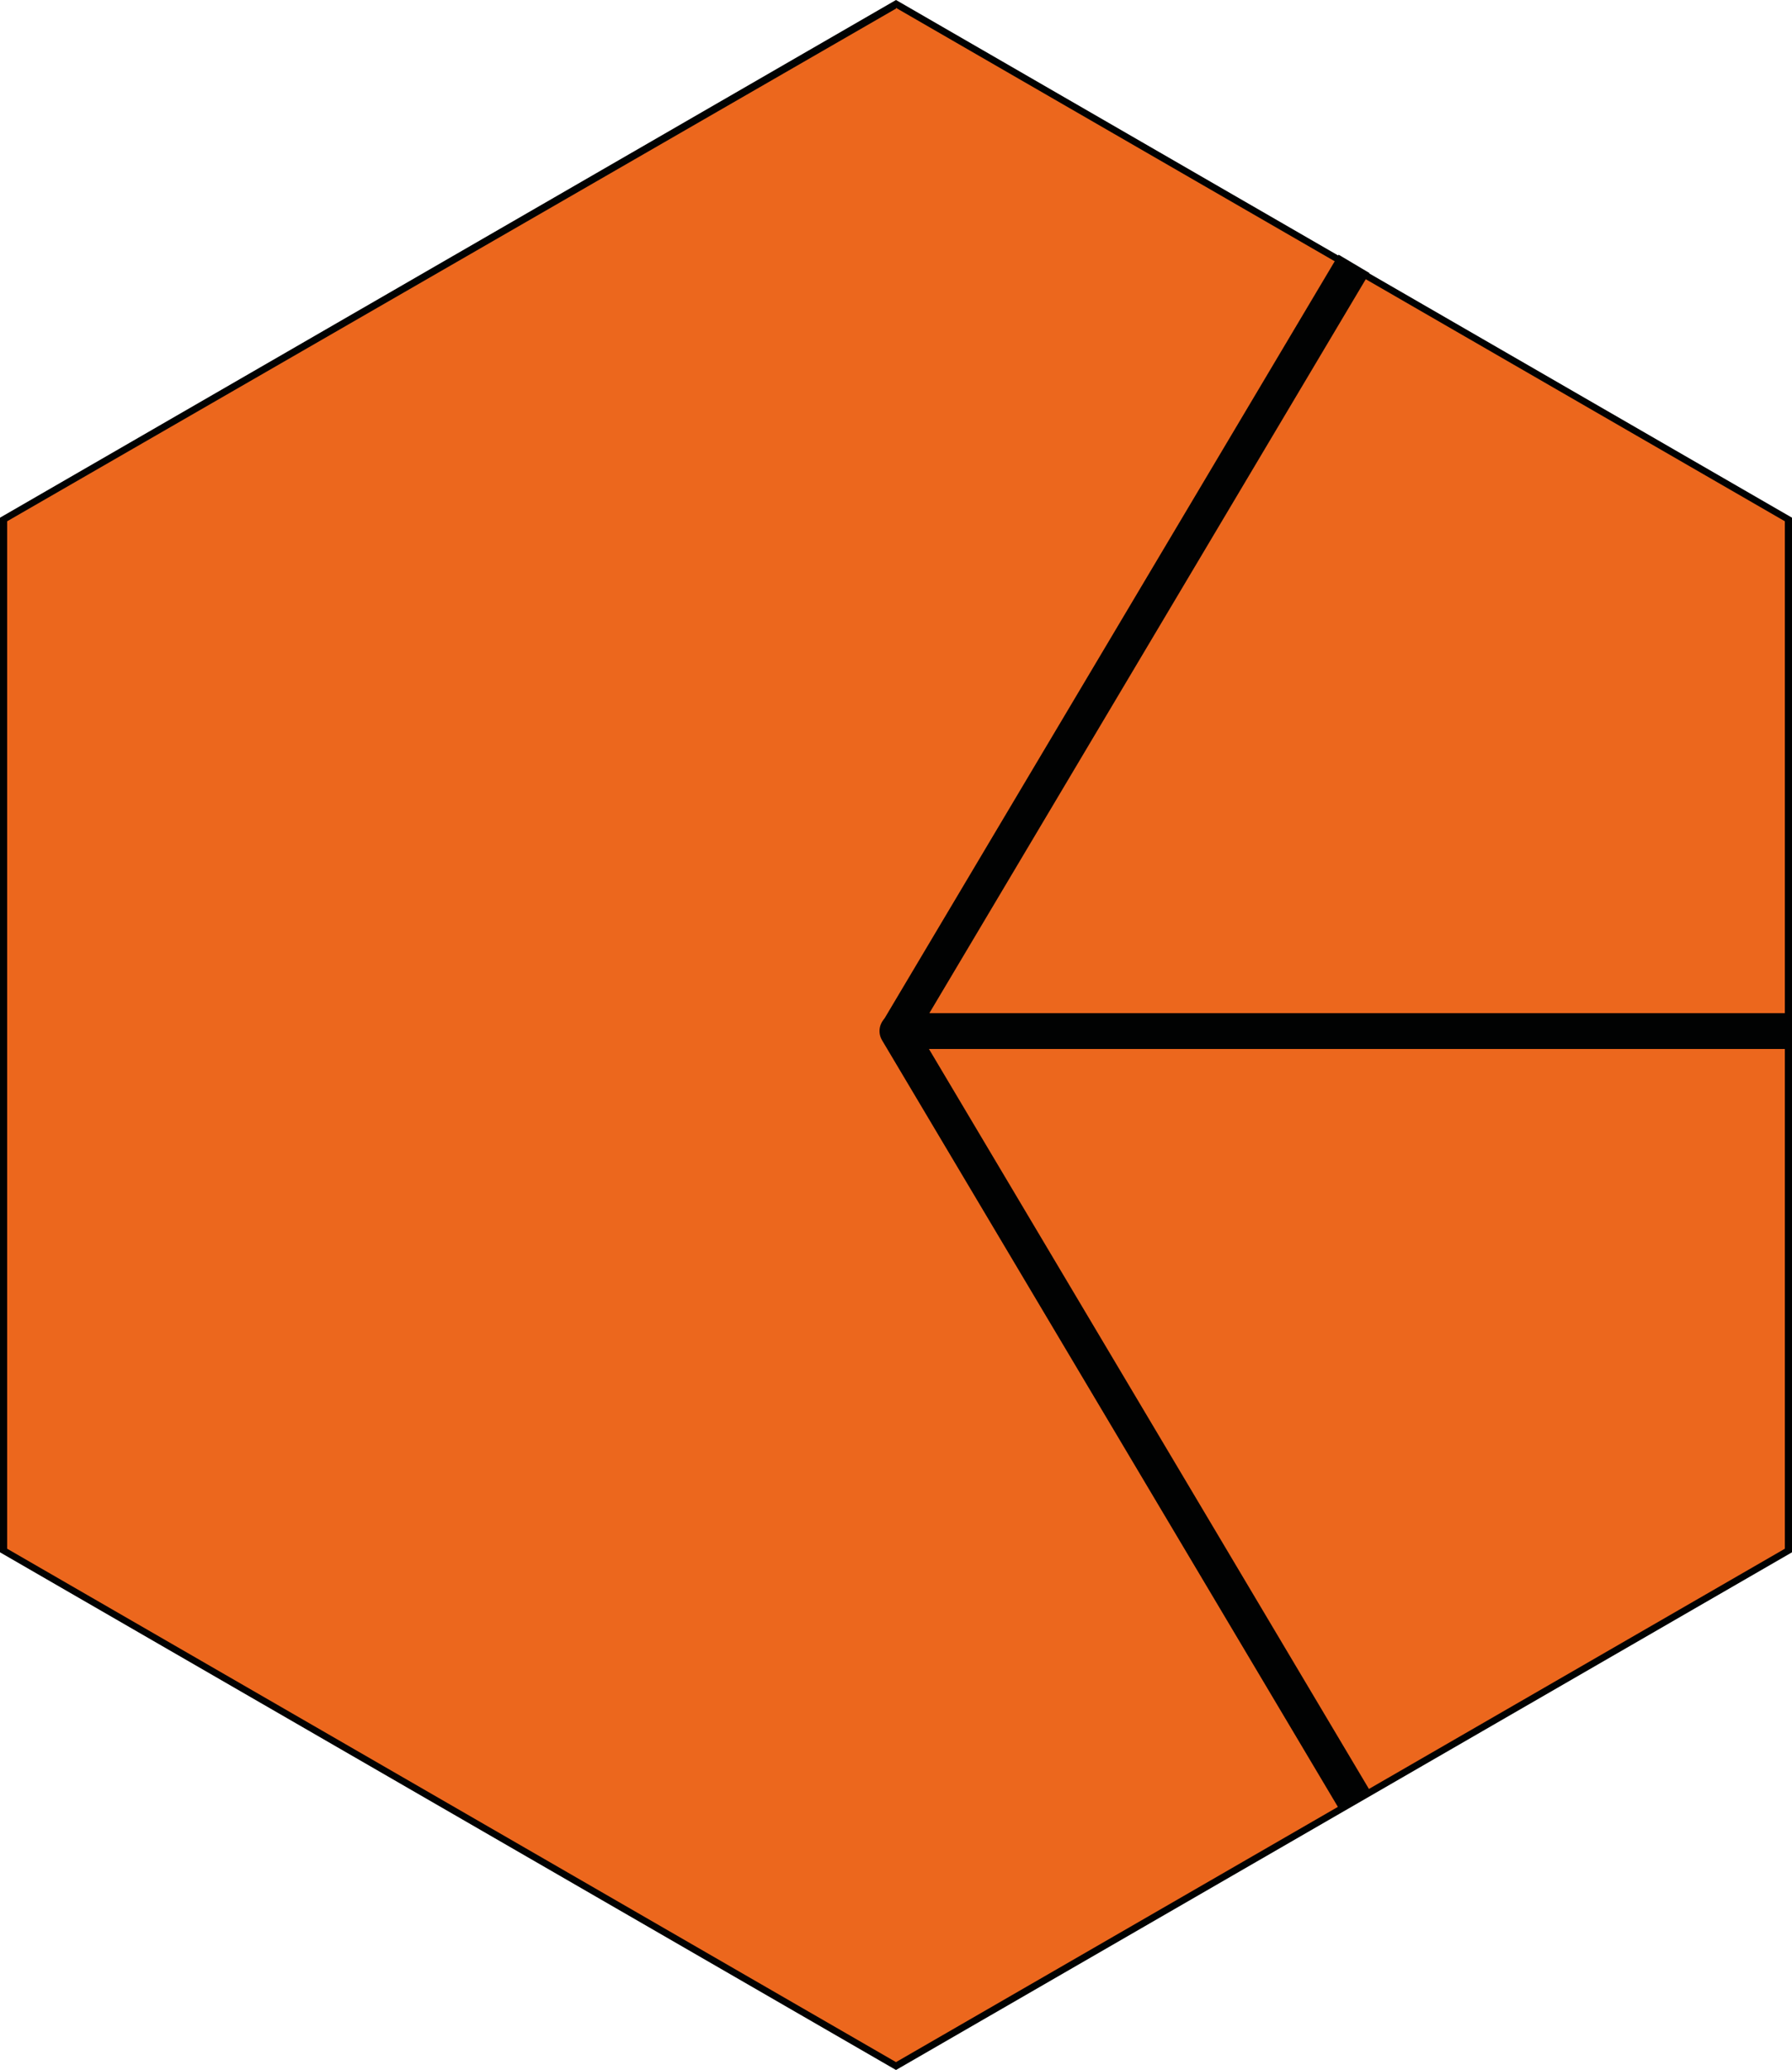 <svg xmlns="http://www.w3.org/2000/svg" id="hex-4" width="250" height="288.7">
  <path fill="#ec671d" d="M0 216.2V72.5L124.5.6 249 72.5v143.7l-124.5 71.9L0 216.2z"/>
  <path fill="#010202" d="M125 1.1l124 71.6V216l-124 71.6L1 216V72.7L125 1.2m0-1.2L0 72.2v144.3l125 72.2 125-72.2V72.2z"/>
  <path fill="none" stroke="#010202" stroke-miterlimit="10" stroke-width="5" d="M125.2 143.9l63.7-107.1"/>
  <path fill="none" stroke="#010202" stroke-linejoin="round" stroke-width="5" d="M188.9 250.9l-63.7-107.1H249"/>
</svg>
